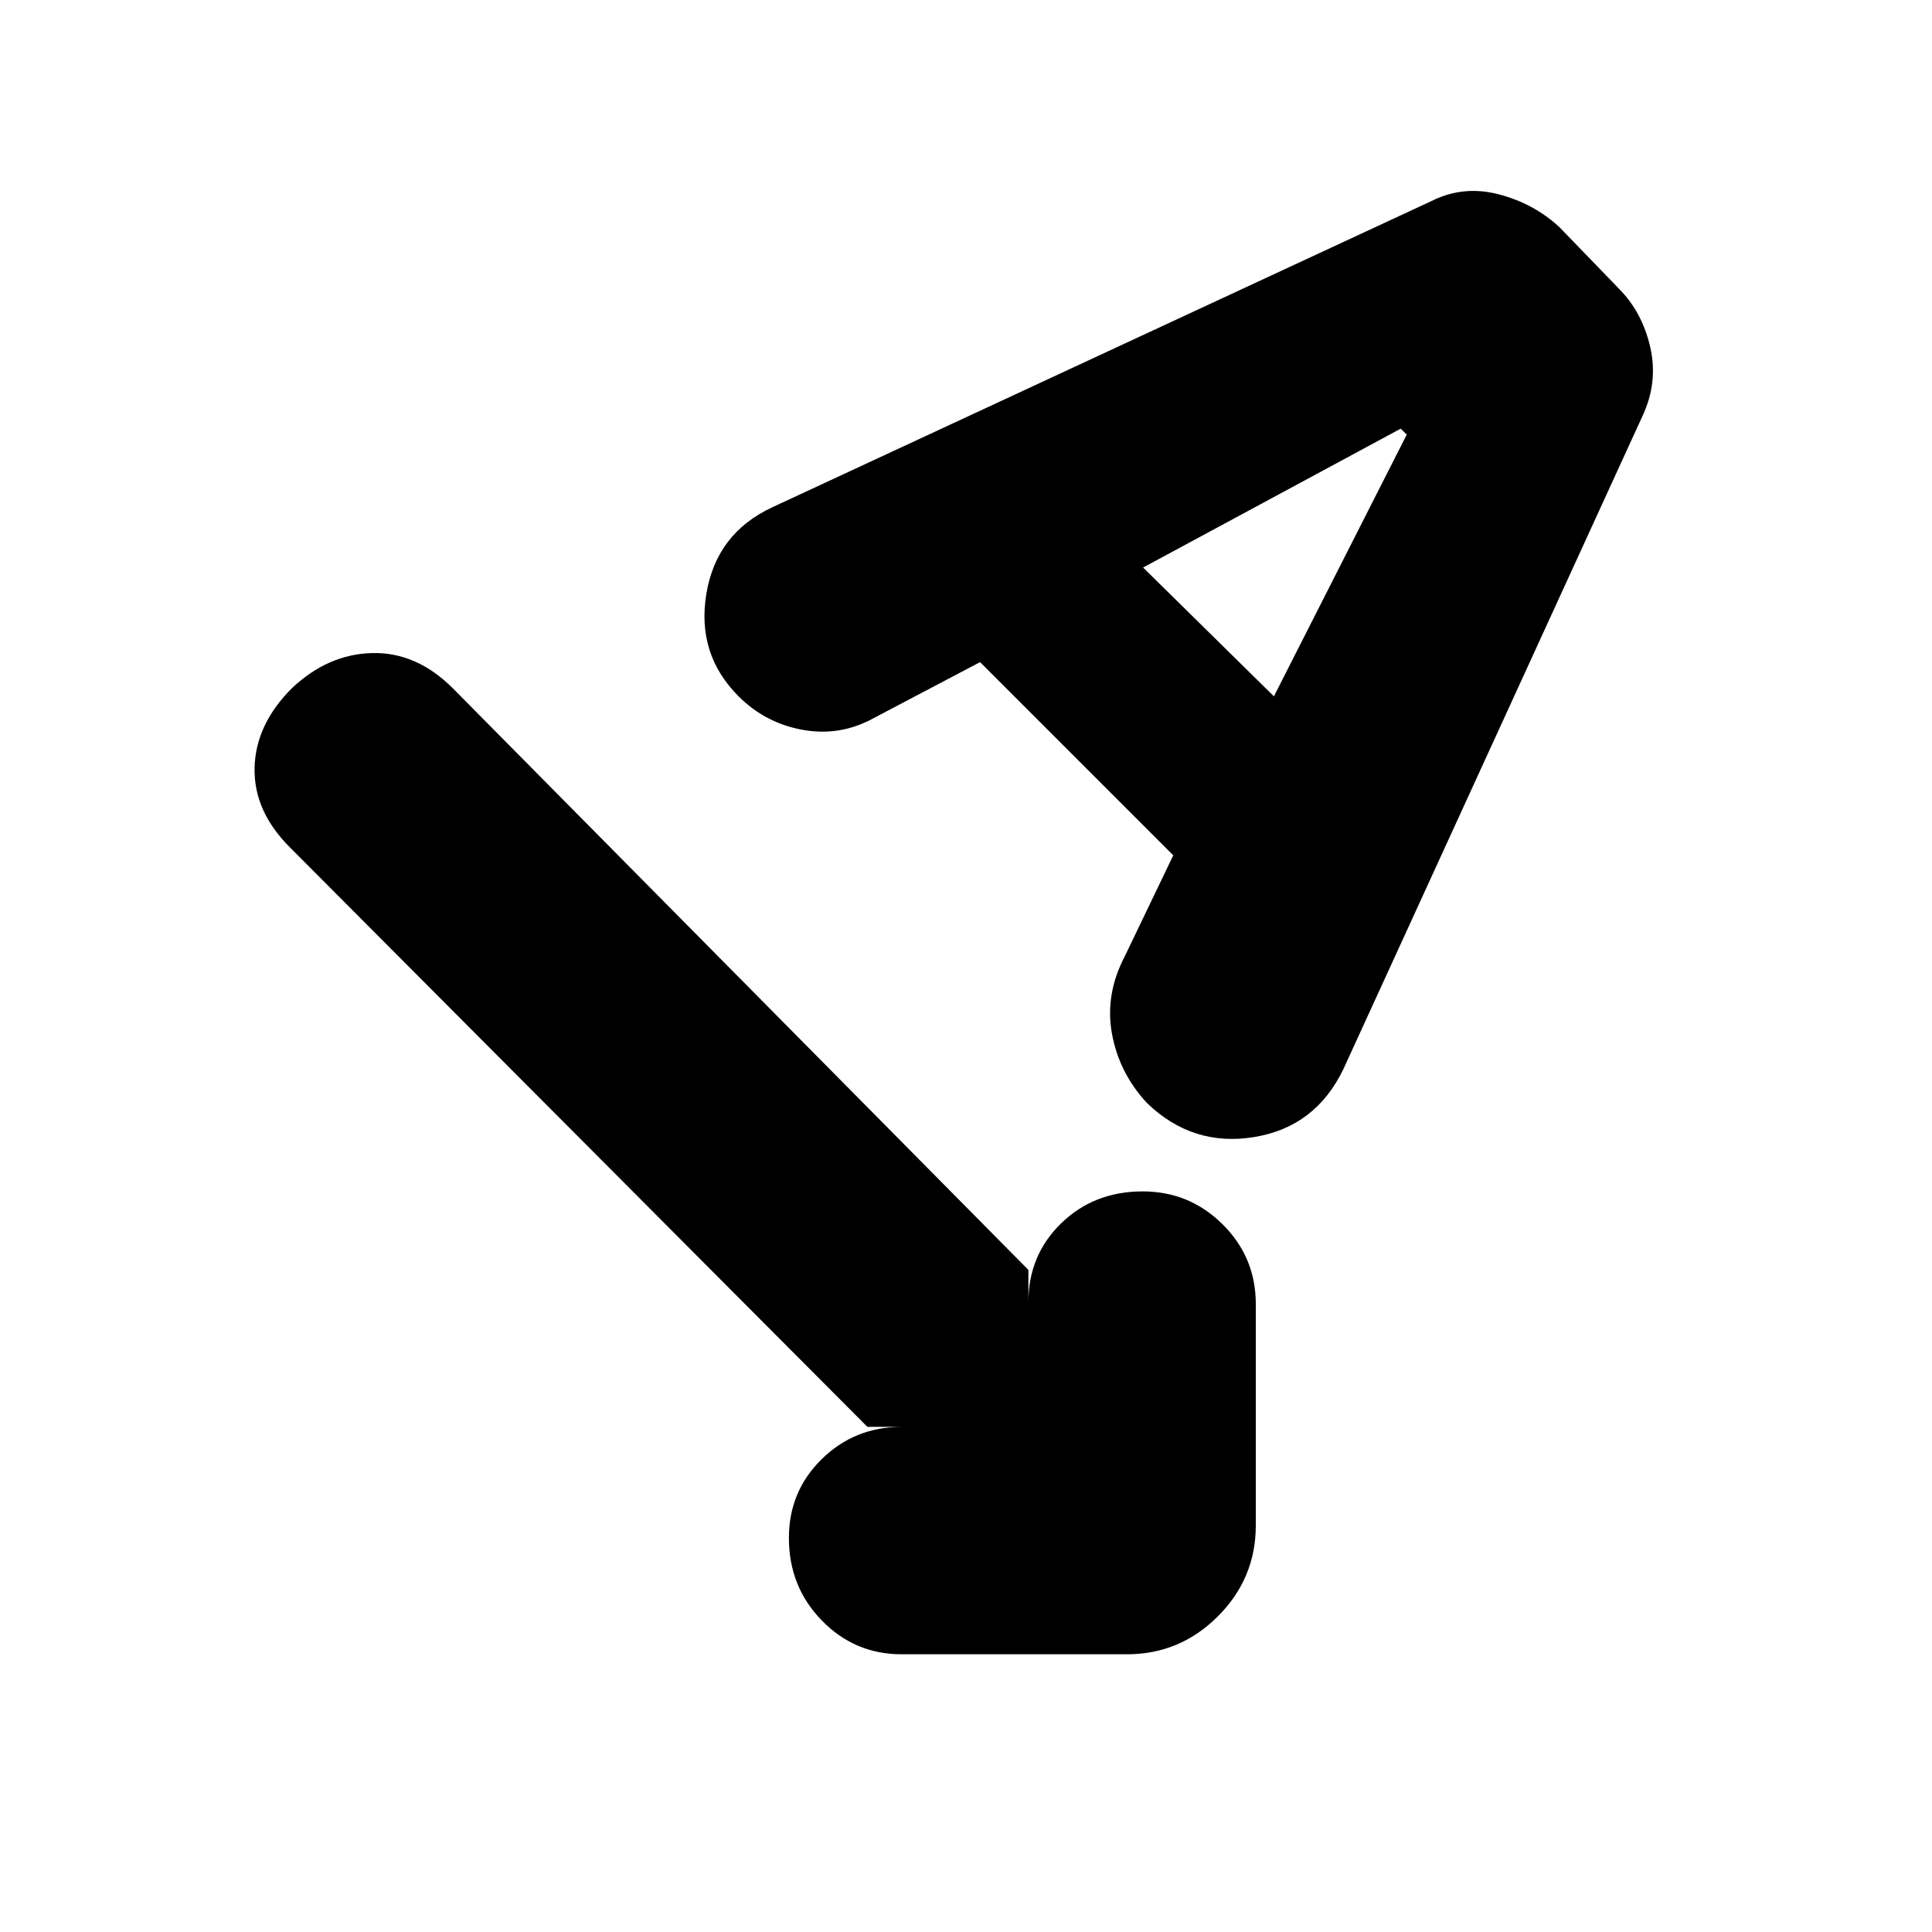<svg xmlns="http://www.w3.org/2000/svg" height="20" viewBox="0 -960 960 960" width="20"><path d="M431-251 144-539q-18-18-17.5-39.5T145-618q18-17 40-17.5t40 17.5l286 289v16q0-23.3 16.29-39.15Q543.58-368 567.79-368q23.21 0 39.71 16.35T624-312v110q0 26.3-18.85 45.15Q586.3-138 560-138H448q-23.3 0-39.65-16.79-16.35-16.79-16.35-41Q392-219 408.35-235T448-251h-17Zm56-380-54.89 28.89Q416-594 398-597.5q-18-3.5-31-16.5-21-21-16-51t32.69-42.91L711.2-860.06q15.8-7.94 33.3-3.44 17.5 4.5 30.28 16.28l29.44 30.44Q816-805 820-787.5t-3.89 34.29l-148.5 324.25Q653.78-400 623.17-395q-30.62 5-53.34-17-13.83-15-17.33-34.5-3.5-19.5 6.48-38.5L583-535l-96-96Zm81-47 65 64 66-130.03-3-2.97-128 69Z"/></svg>